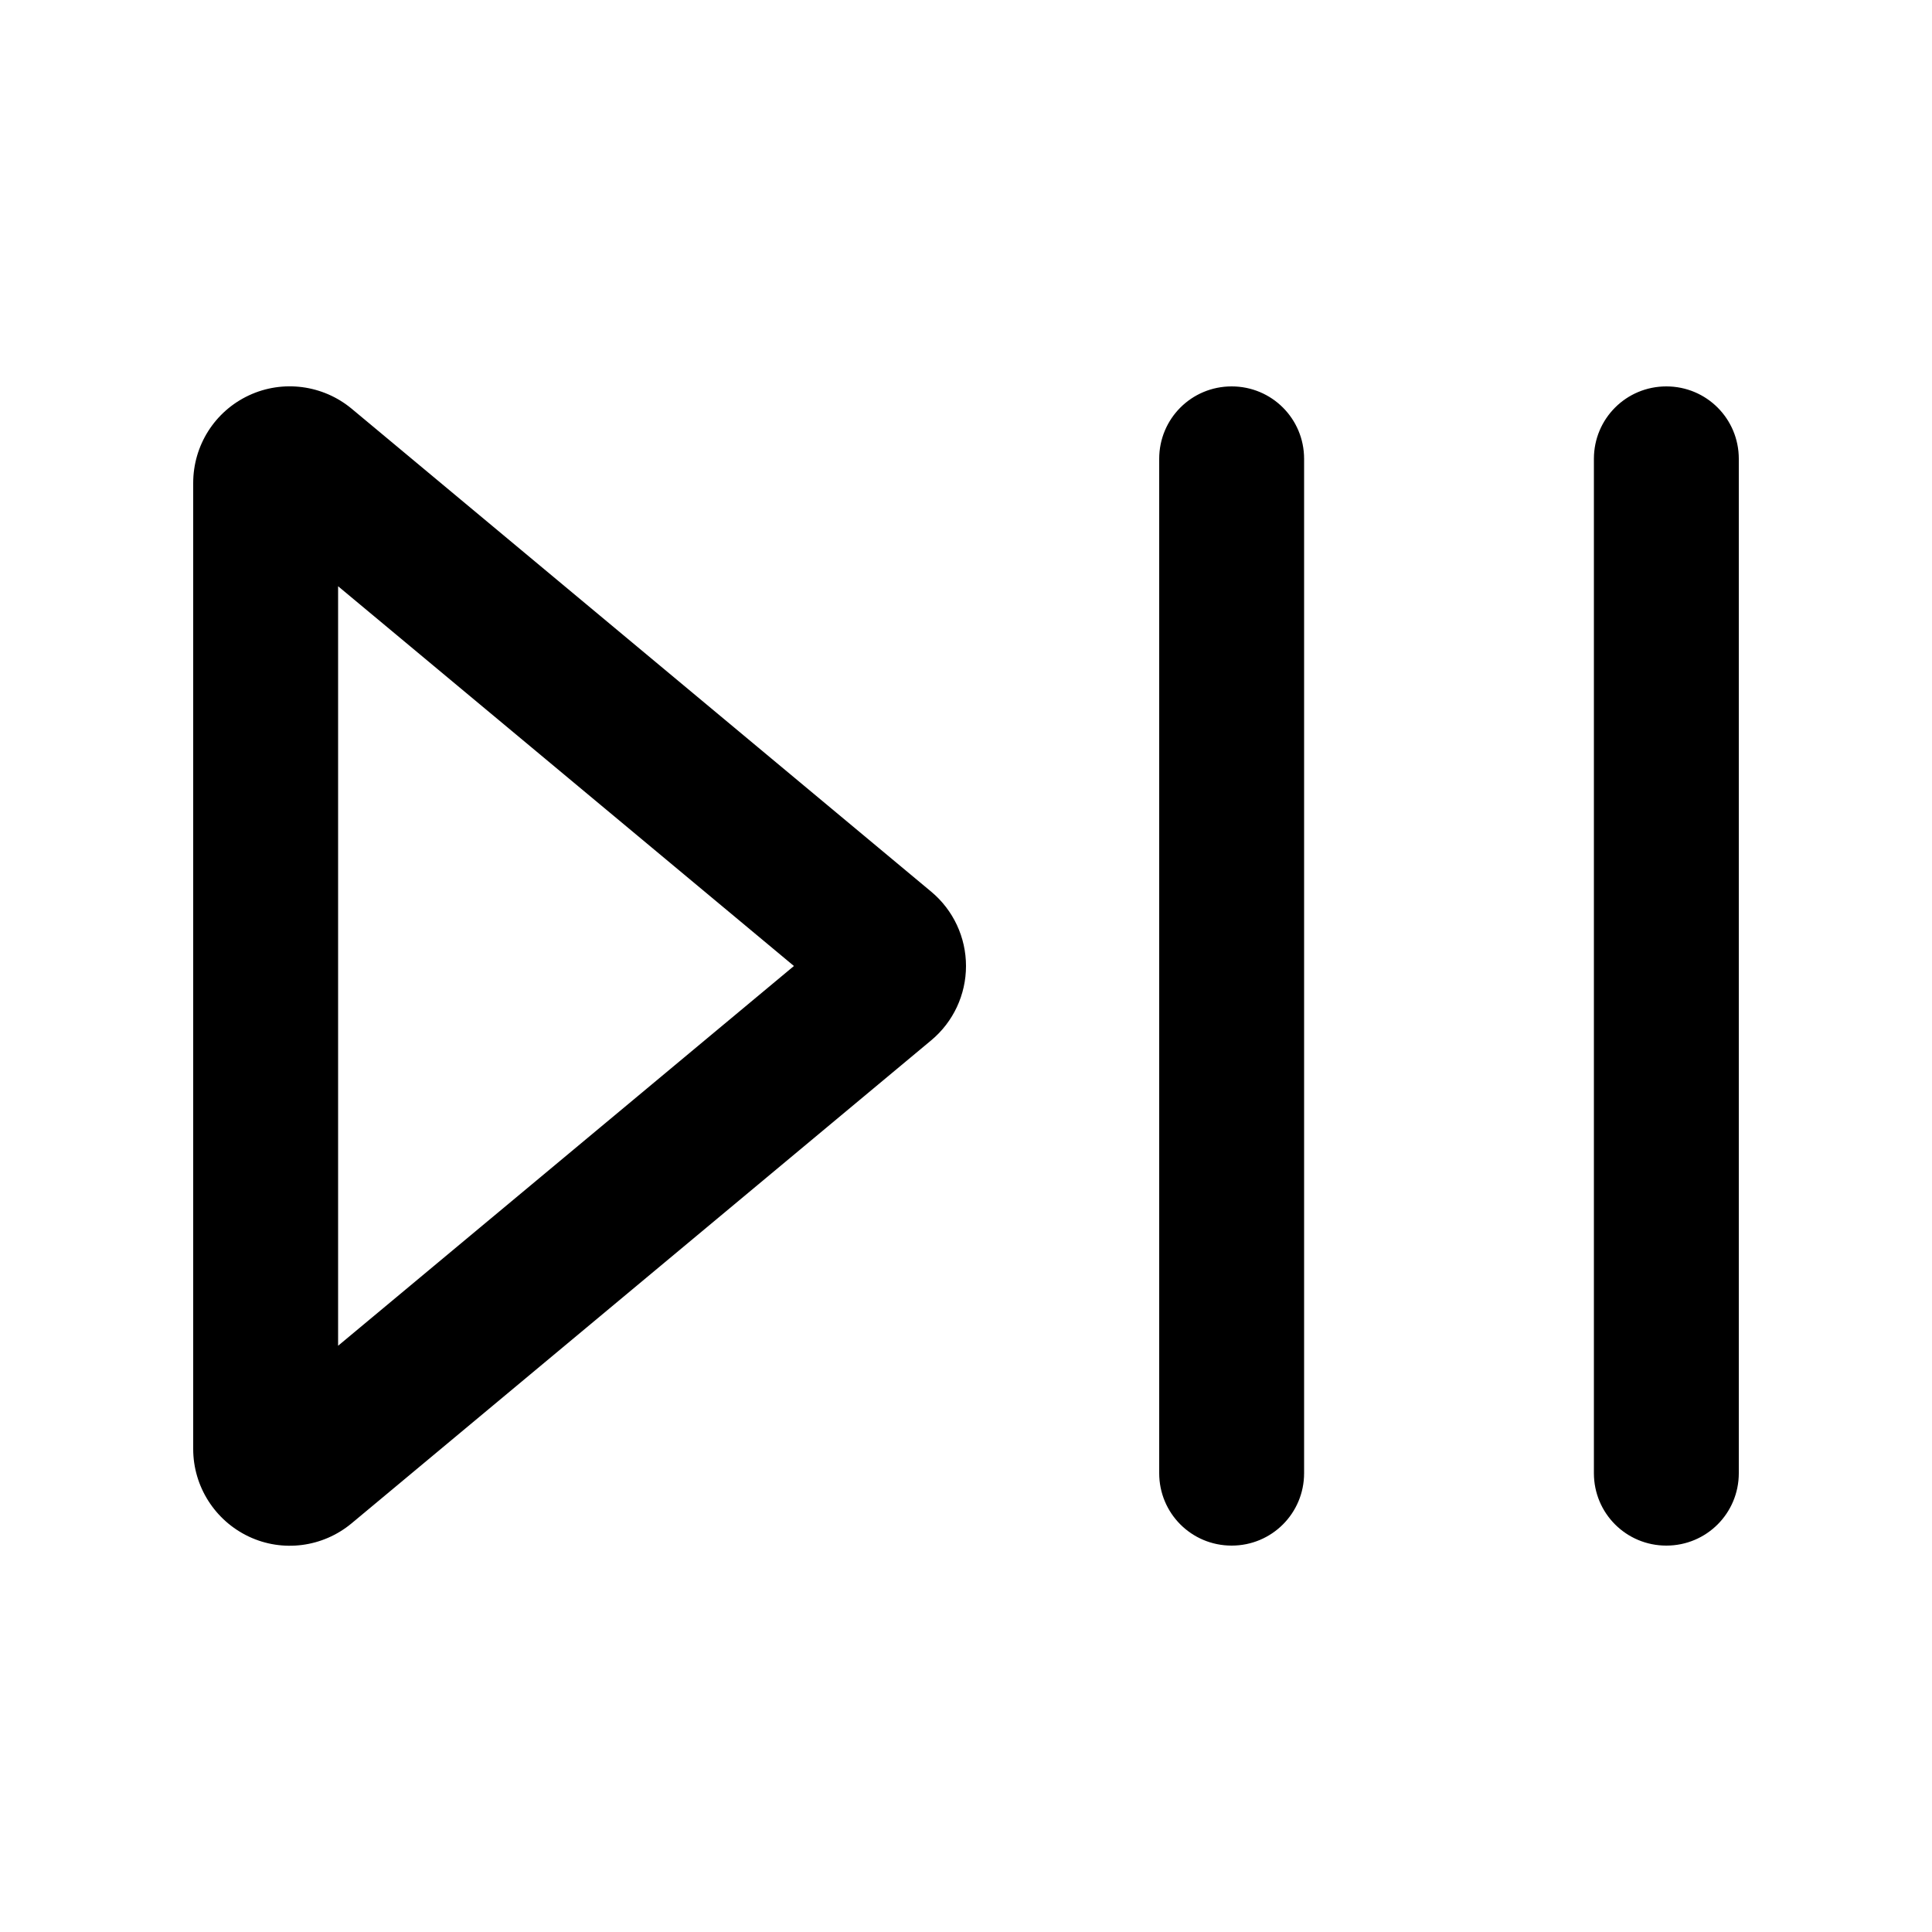 <svg xmlns="http://www.w3.org/2000/svg" viewBox="0 0 640 640"><!--! Font Awesome Pro 7.1.0 by @fontawesome - https://fontawesome.com License - https://fontawesome.com/license (Commercial License) Copyright 2025 Fonticons, Inc. --><path fill="currentColor" d="M432 152C432 138.7 421.3 128 408 128C394.7 128 384 138.7 384 152L384 488C384 501.3 394.7 512 408 512C421.3 512 432 501.3 432 488L432 152zM576 152C576 138.7 565.3 128 552 128C538.7 128 528 138.7 528 152L528 488C528 501.3 538.7 512 552 512C565.3 512 576 501.3 576 488L576 152zM112 445.8L112 194.2L263 320L112 445.8zM116.5 135.4C107 127.5 93.7 125.7 82.4 131C71.1 136.3 64 147.6 64 160L64 480C64 492.4 71.2 503.7 82.4 509C93.6 514.3 106.9 512.6 116.5 504.6L308.5 344.6C315.8 338.5 320 329.5 320 320C320 310.5 315.8 301.5 308.5 295.4L116.5 135.4z"/></svg>